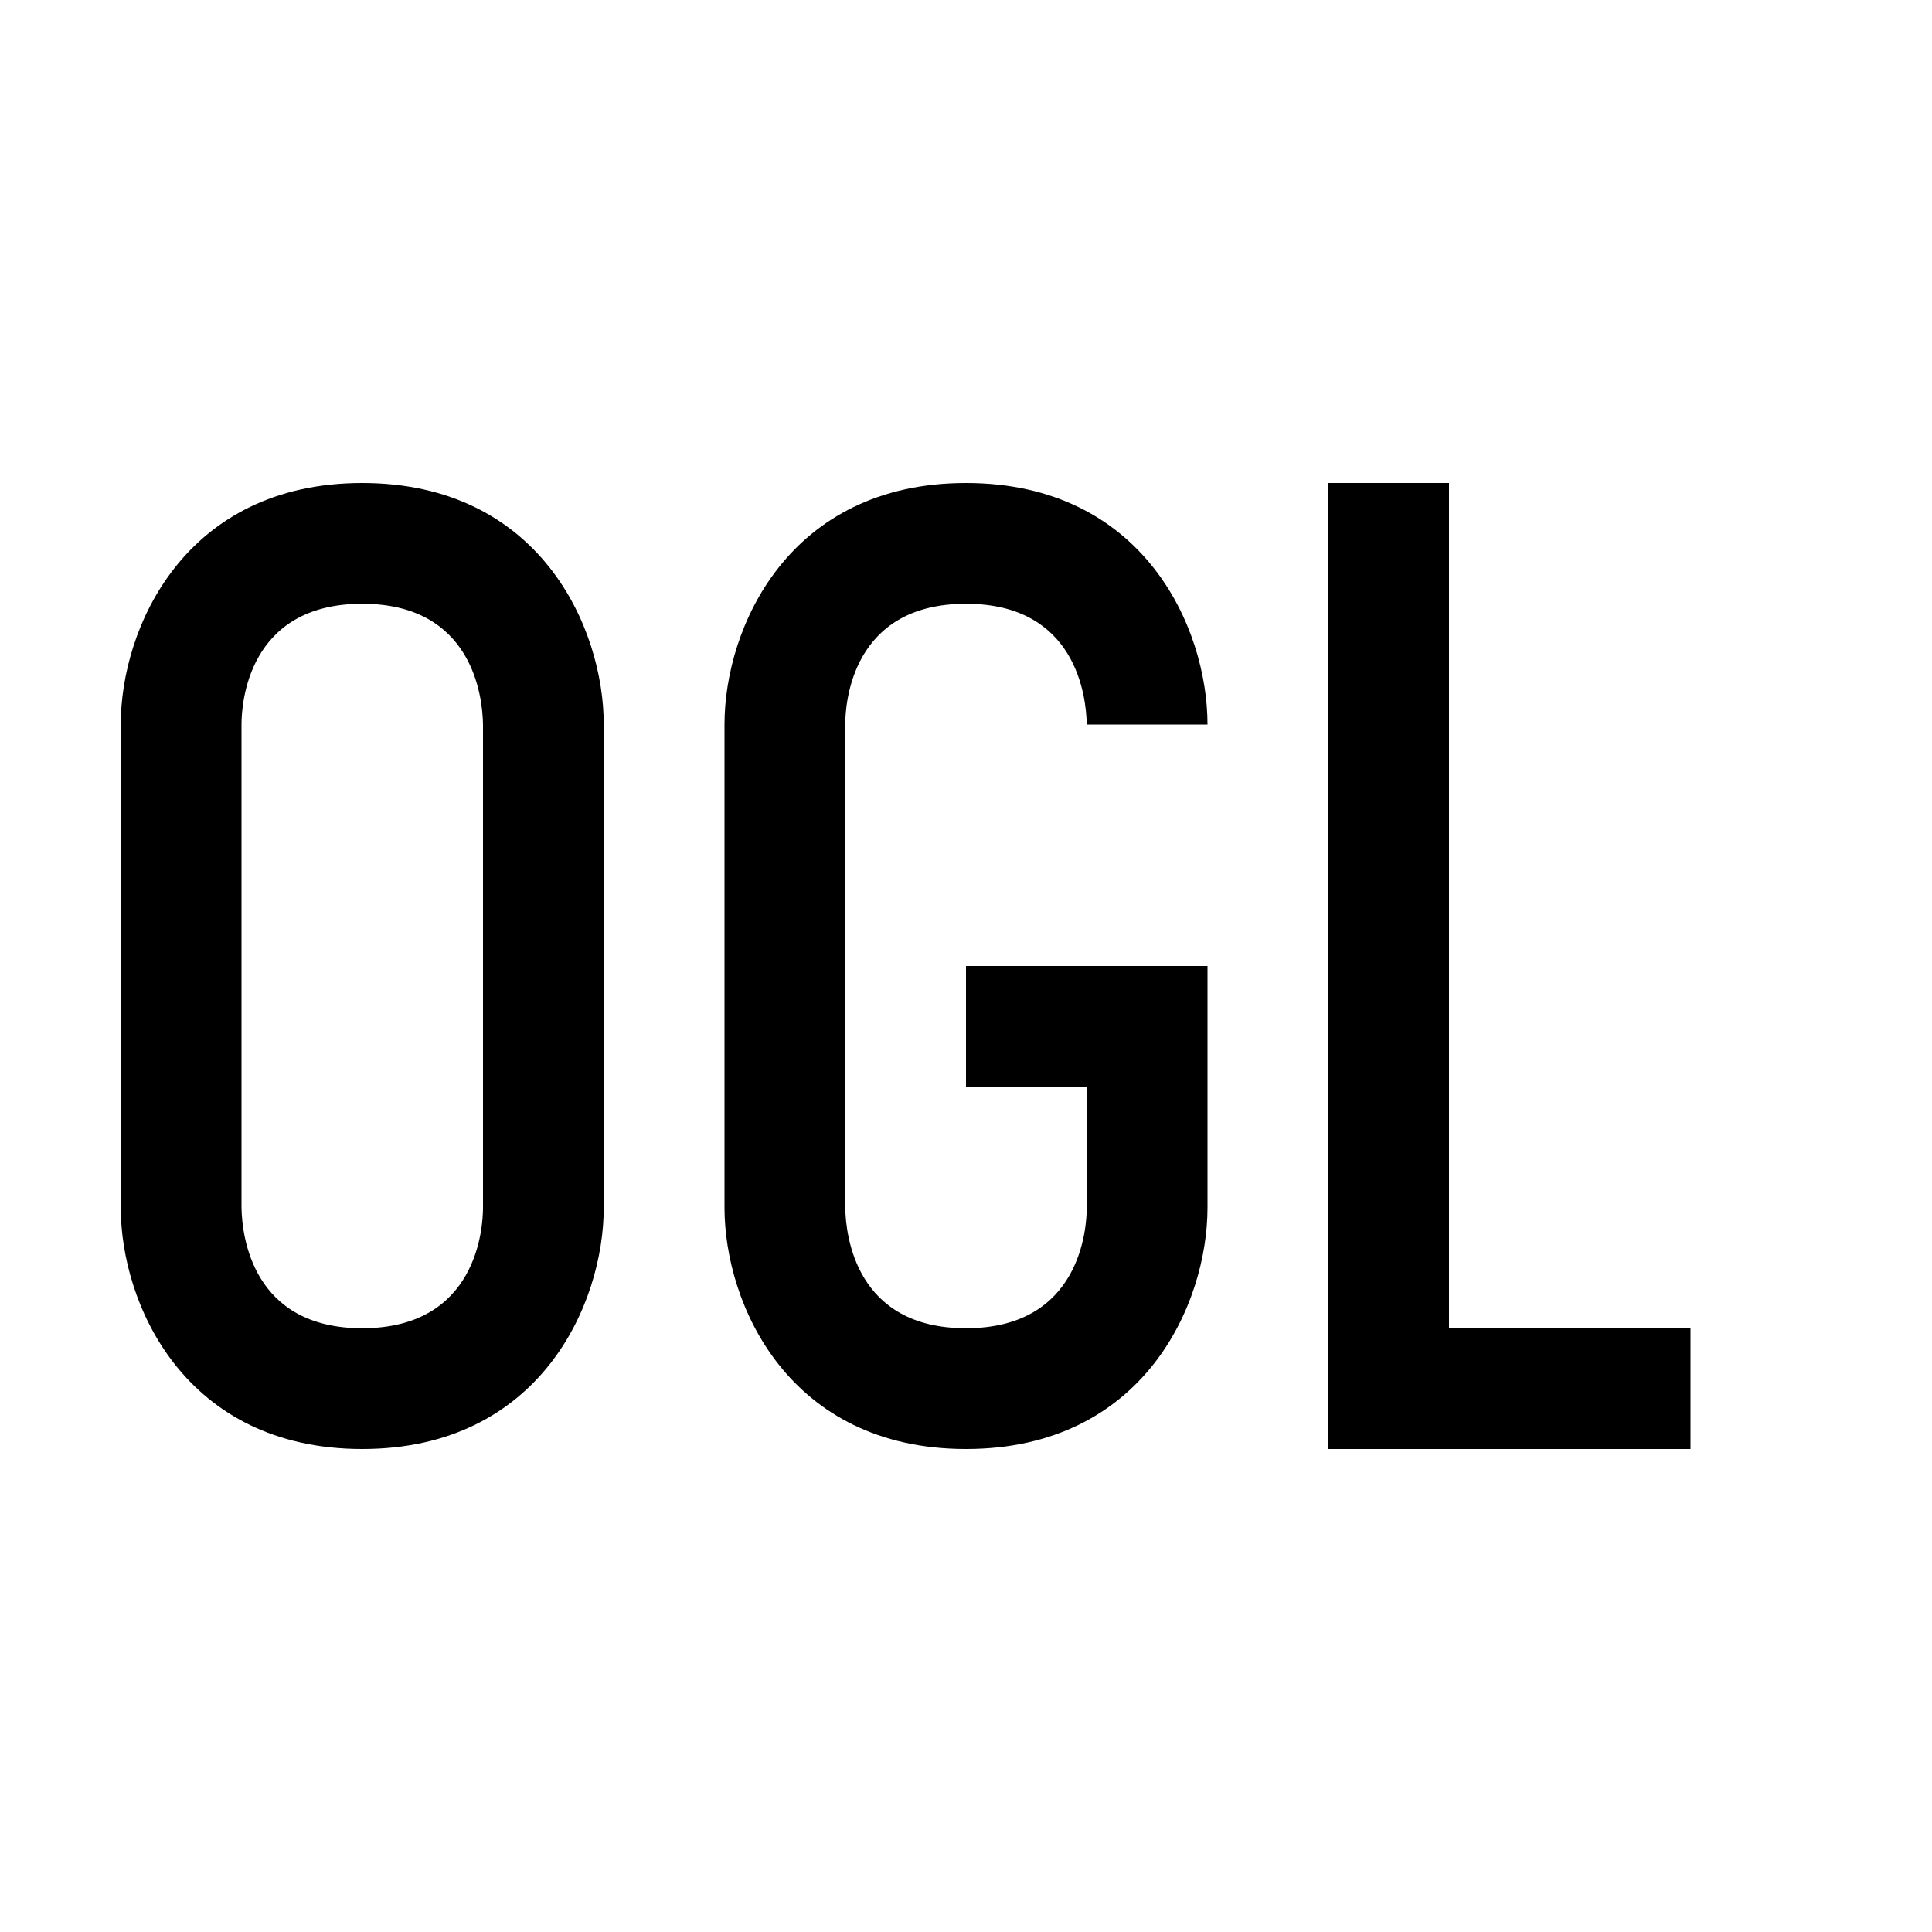 <?xml version="1.0" encoding="utf-8"?>
<!-- Generator: Adobe Illustrator 16.0.0, SVG Export Plug-In . SVG Version: 6.00 Build 0)  -->
<!DOCTYPE svg PUBLIC "-//W3C//DTD SVG 1.1//EN" "http://www.w3.org/Graphics/SVG/1.1/DTD/svg11.dtd">
<svg version="1.1" id="Capa_1" xmlns="http://www.w3.org/2000/svg" xmlns:xlink="http://www.w3.org/1999/xlink" x="0px" y="0px"
	 width="32px" height="32px" viewBox="0 0 32 32" enable-background="new 0 0 32 32" xml:space="preserve">
<path d="M6,24c-2.935,0-4-2.393-4-4v-8c0-1.608,1.065-4,4-4s4,2.392,4,4v8C10,21.607,8.935,24,6,24z M6,10c-1.904,0-2,1.666-2,2v8
	c0.007,0.464,0.173,2,2,2c1.904,0,2-1.666,2-2v-8C7.993,11.537,7.827,10,6,10z M16,24c-2.935,0-4-2.393-4-4v-8c0-1.608,1.065-4,4-4
	c2.936,0,4,2.392,4,4h-2c-0.008-0.463-0.174-2-2-2c-1.904,0-2,1.666-2,2v8c0.007,0.464,0.173,2,2,2c1.902,0,2-1.666,2-2v-2h-2v-2h4
	v4C20,21.607,18.936,24,16,24z M28,24h-6V8h2v14h4V24z"/>
</svg>
